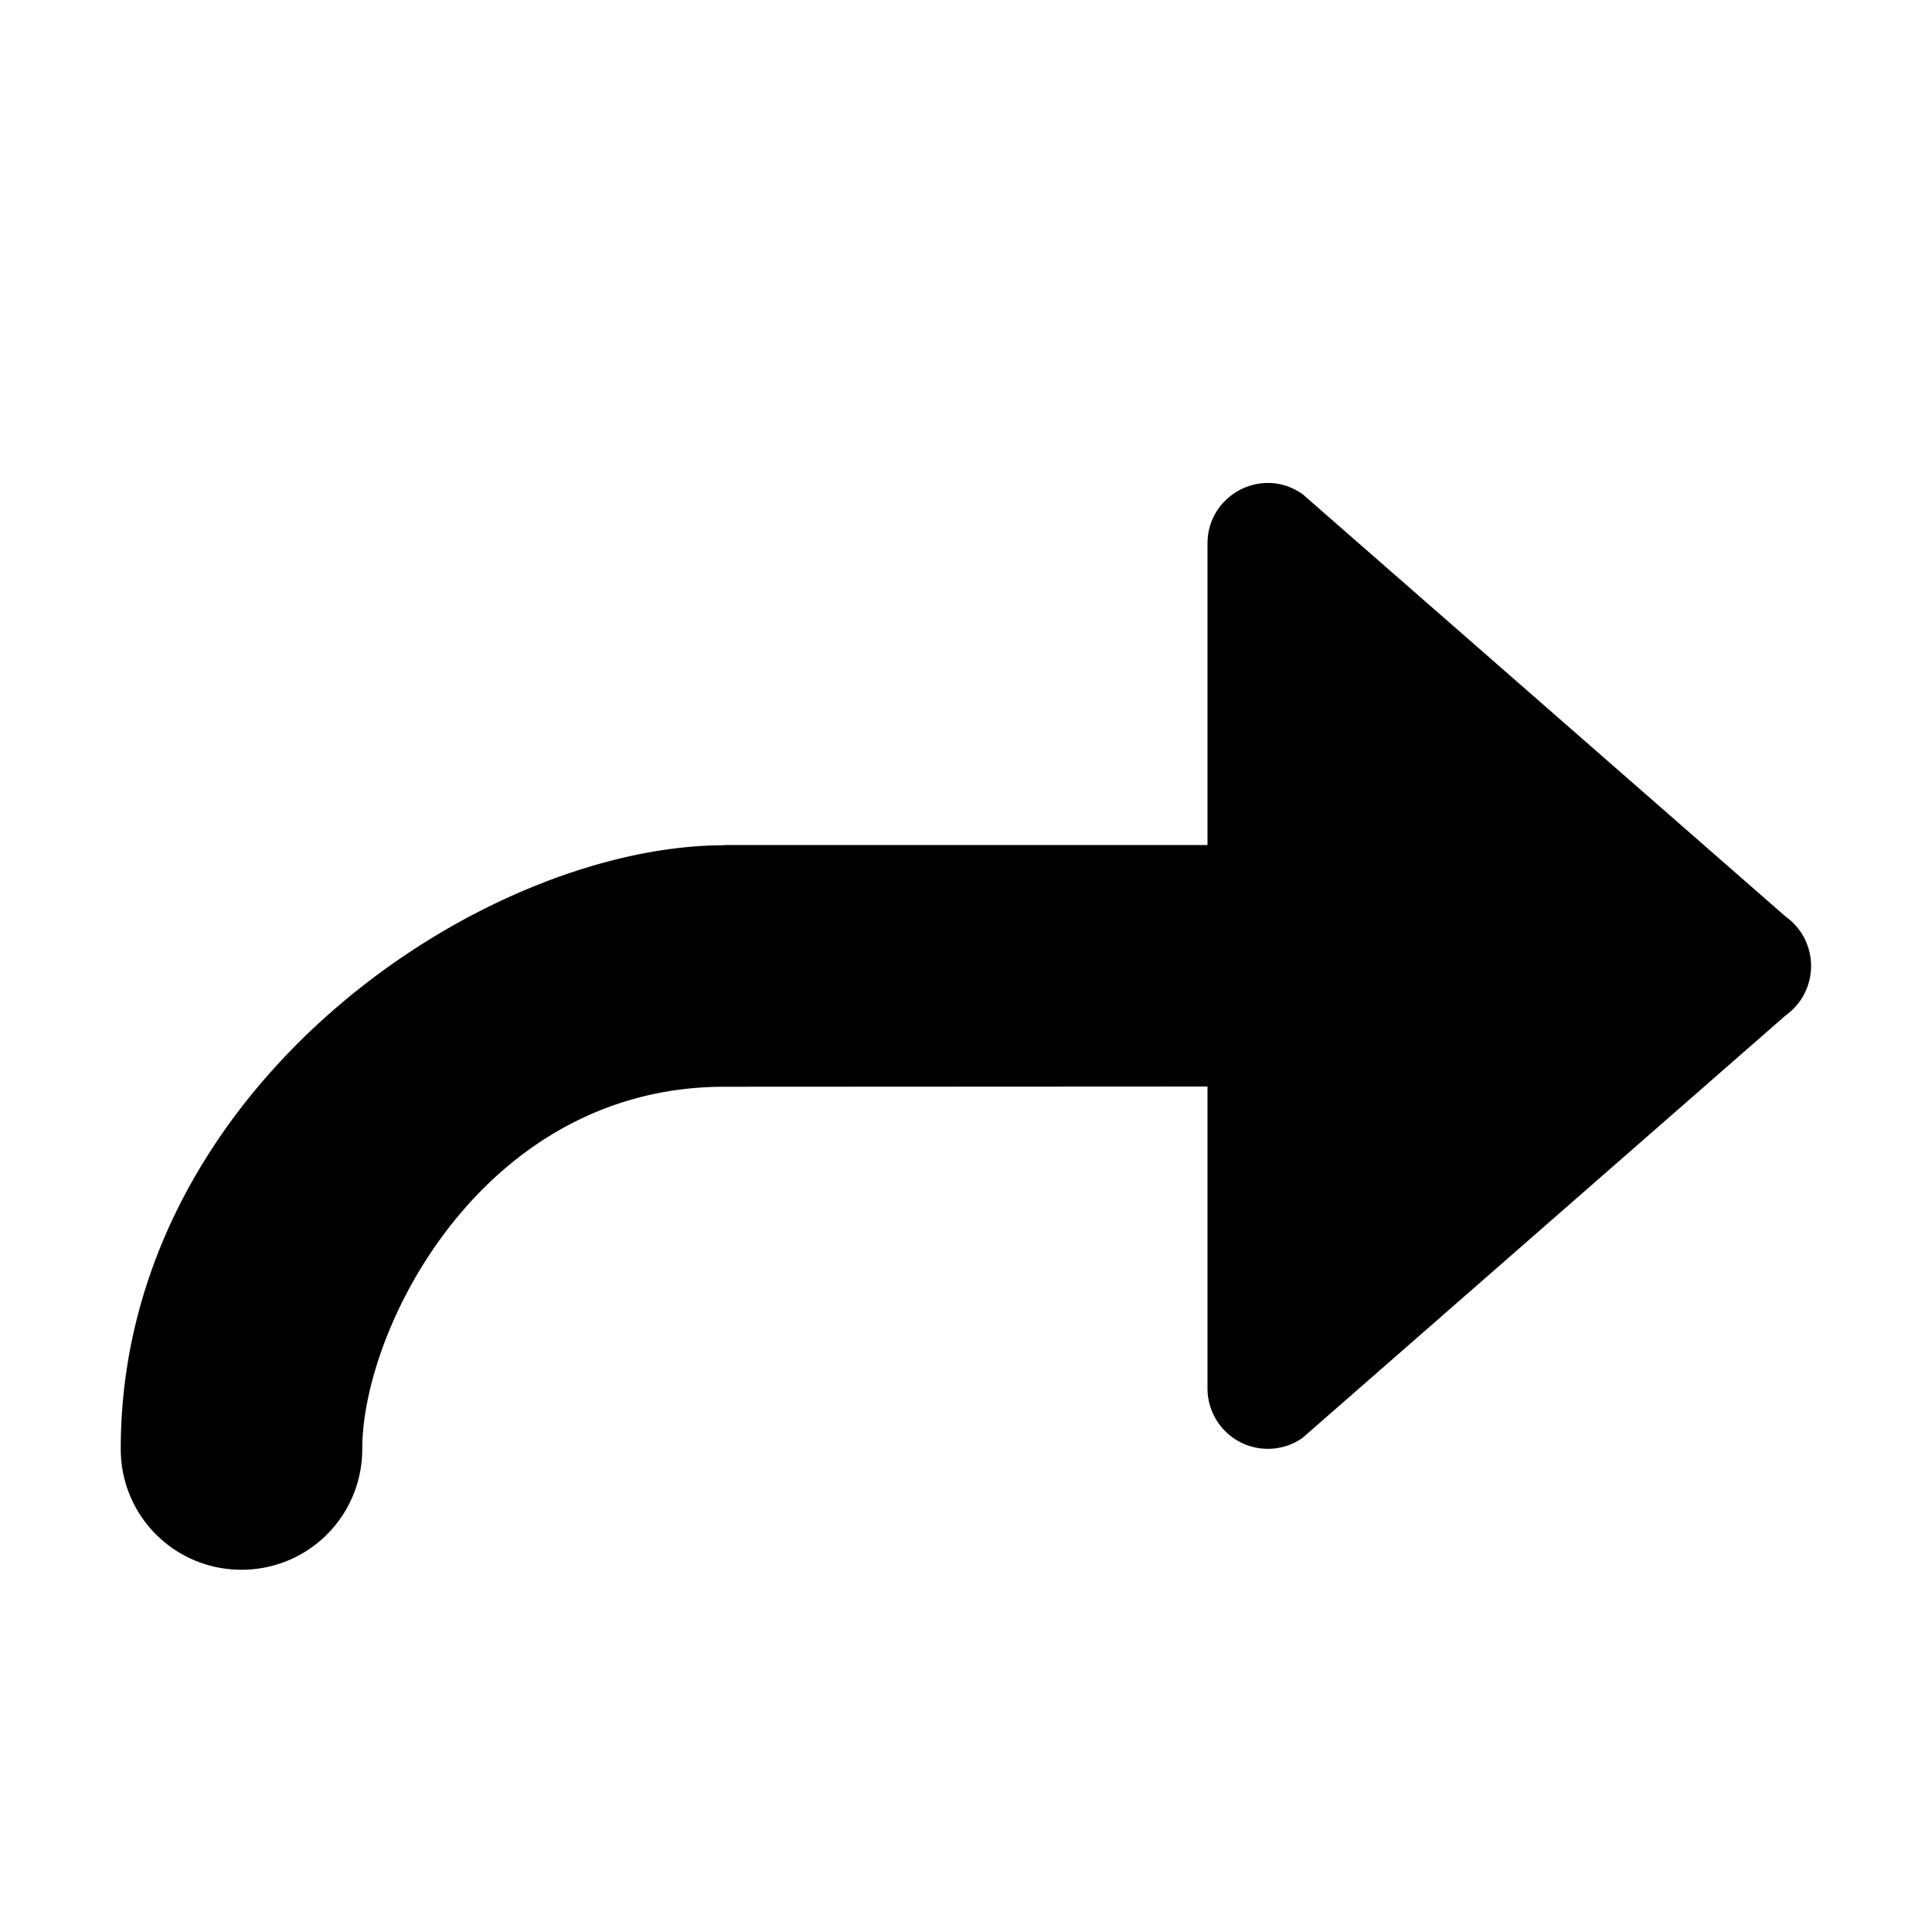 <svg xmlns="http://www.w3.org/2000/svg" viewBox="0 0 16 16" fill="currentColor" height="16px" width="16px">
    <path d="M10.523 4c.09.004.18.034.264.092l4 3.498a.503.503 0 0 1 0 .82l-4 3.498a.5.5 0 0 1-.787-.41v-2.5L6 9c-2 0-3 2-3 3 0 .554-.446 1-1 1s-1-.446-1-1c0-3 3-5 5-5v-.002h4V4.502c0-.304.255-.514.523-.502Z"/>
</svg>

